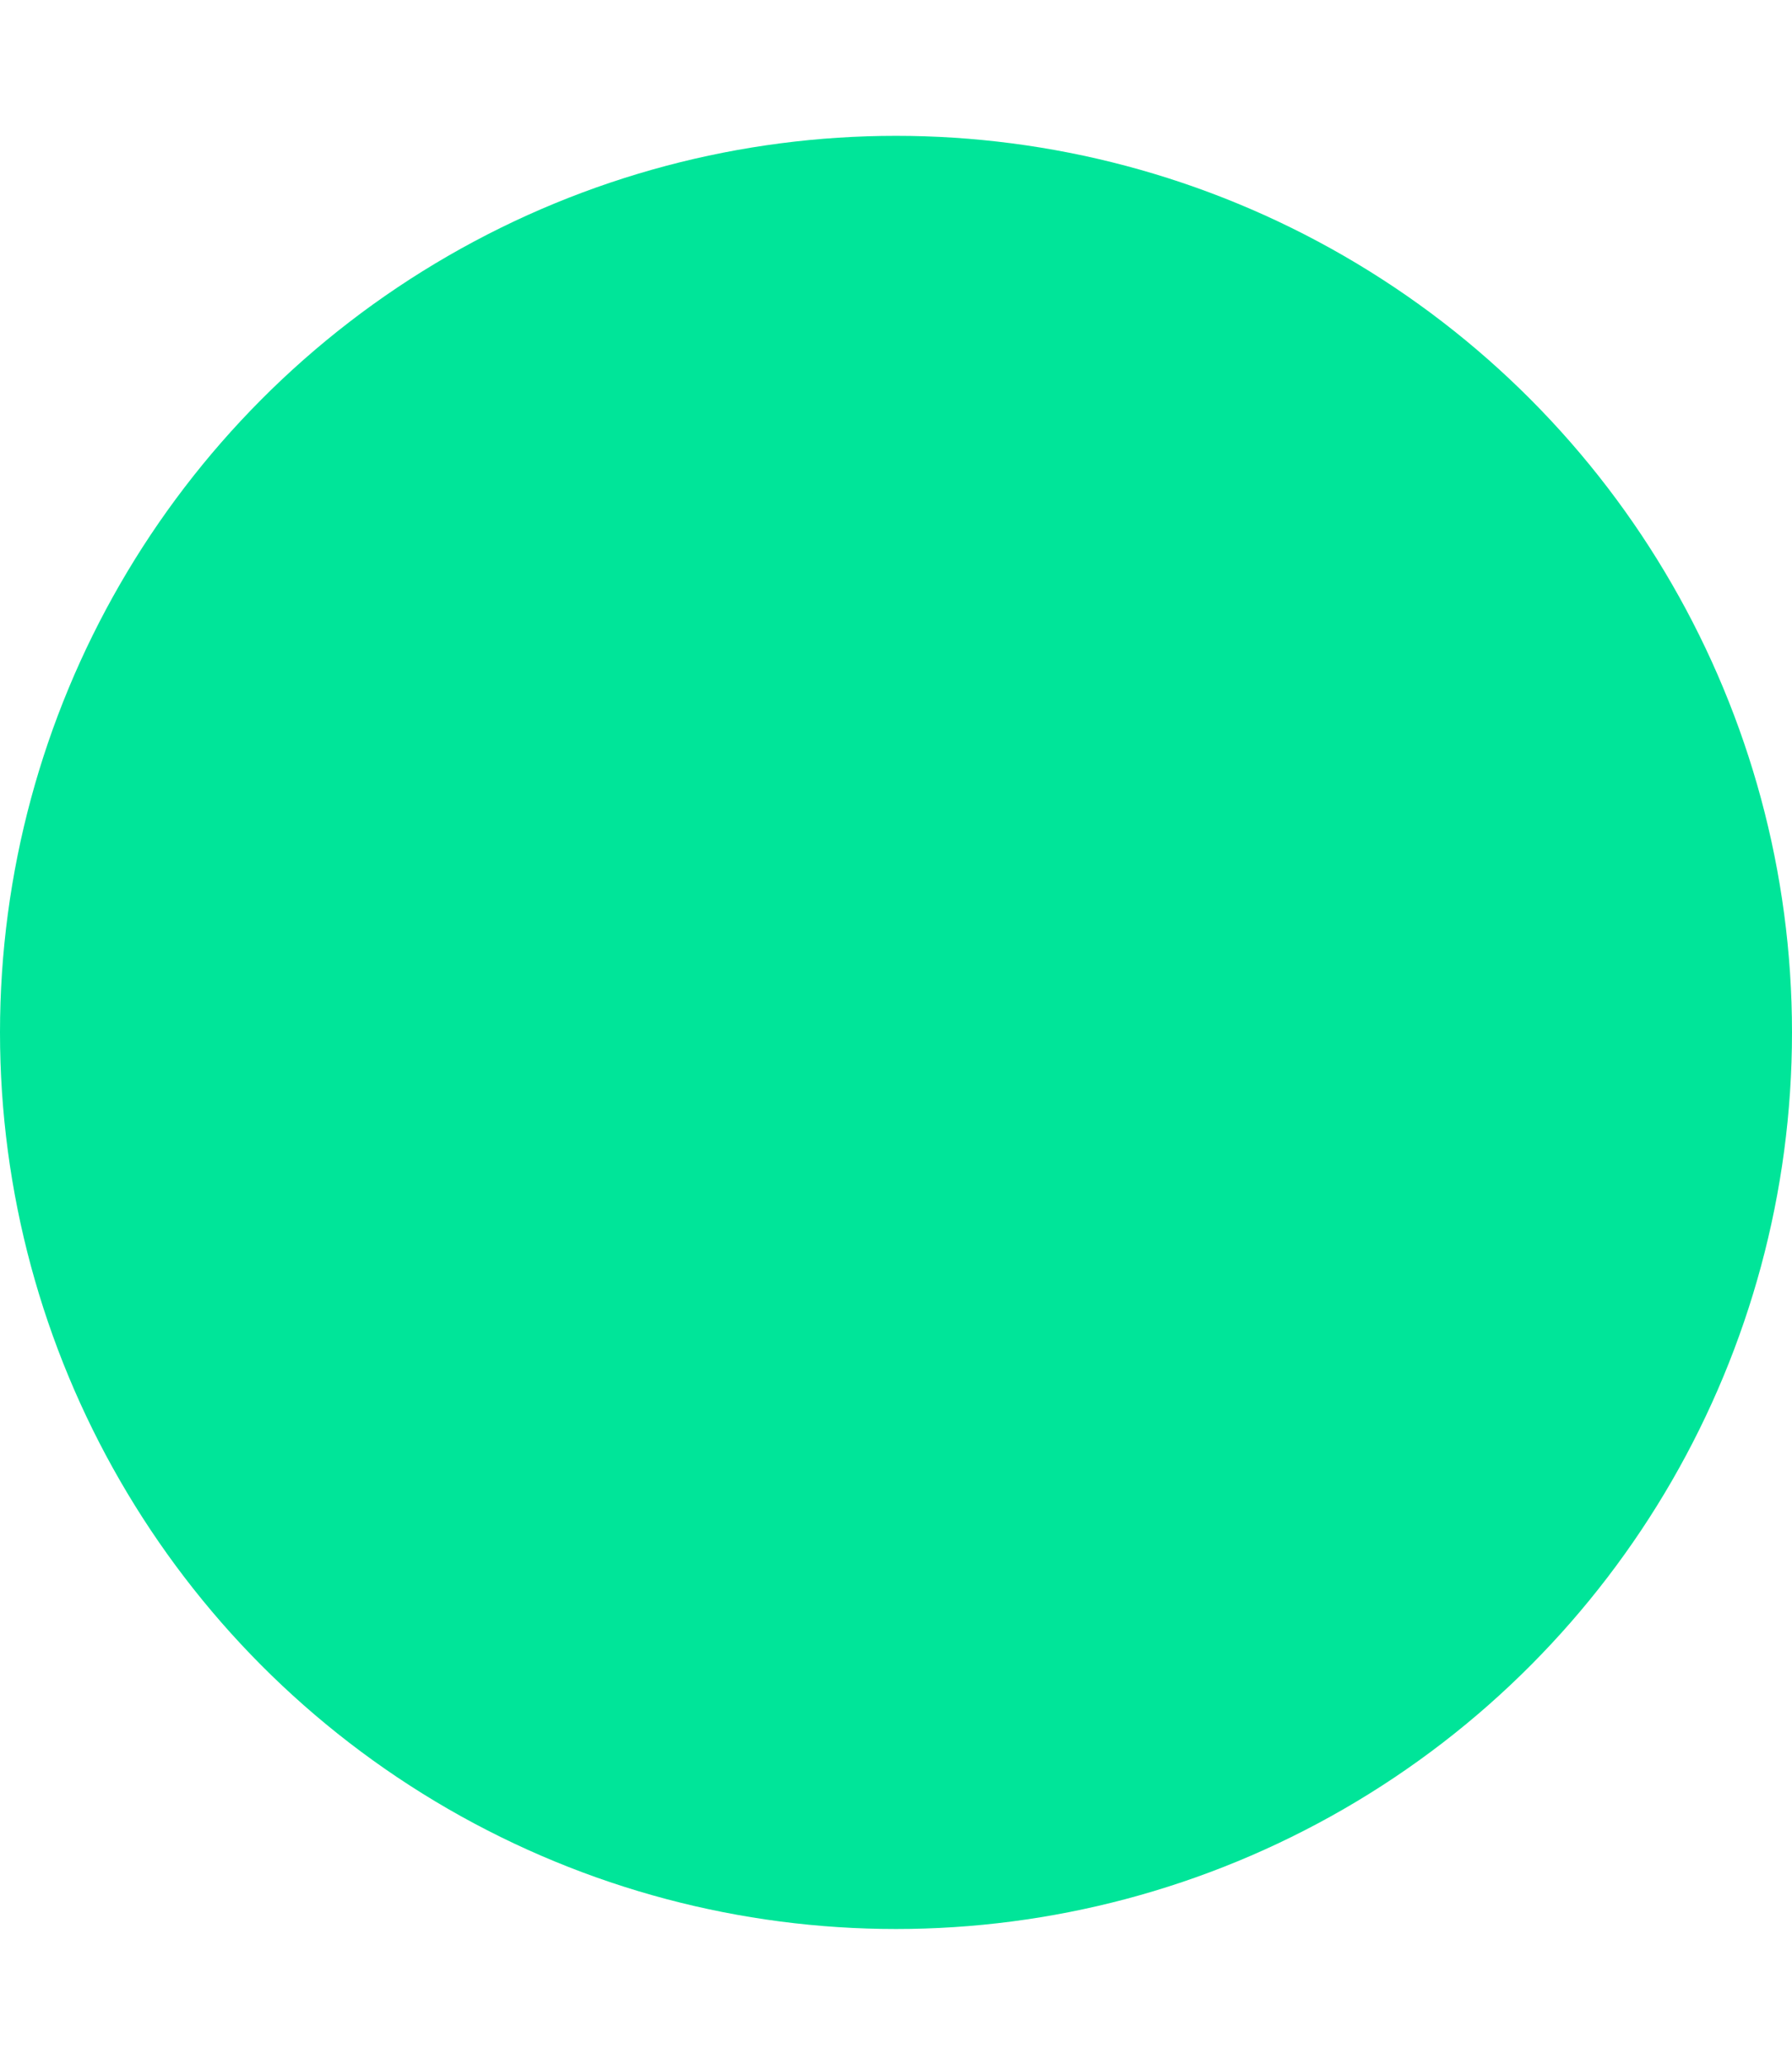 <?xml version="1.0" encoding="utf-8"?>
<svg version="1.1" id="Layer_1" xmlns="http://www.w3.org/2000/svg" xmlns:xlink="http://www.w3.org/1999/xlink" x="0px" y="0px"
	 viewBox="0 0 168.3 193.8" style="enable-background:new 0 0 168.3 193.8;" xml:space="preserve">
<style type="text/css">
	.st0{fill:#00E599;}
	.st1{fill-rule:evenodd;clip-rule:evenodd;fill:#00E599;}
</style>
<circle class="st0" cx="84.15" cy="96.9" r="84.15"/>
<path class="st1" d="M105.5,55c5.8,5.8,9.1,14.5,9.1,23.5s-3.3,17.7-9.1,23.5c-5.8,5.8-14.5,9.1-23.5,9.1s-17.7-3.3-23.5-9.1
	c-5.8-5.8-9.1-14.5-9.1-23.5s3.3-17.7,9.1-23.5c5.8-5.8,14.5-9.1,23.5-9.1S99.7,49.2,105.5,55z"/>
<path class="st1" d="M84.15,102.9l12.5-12.5c1.2-1.2,1.2-3.1,0-4.3l-12.5-12.5c-1.2-1.2-3.1-1.2-4.3,0l-12.5,12.5
	c-1.2,1.2-1.2,3.1,0,4.3l12.5,12.5C81.1,104.2,82.9,104.2,84.15,102.9z"/>
</svg>
